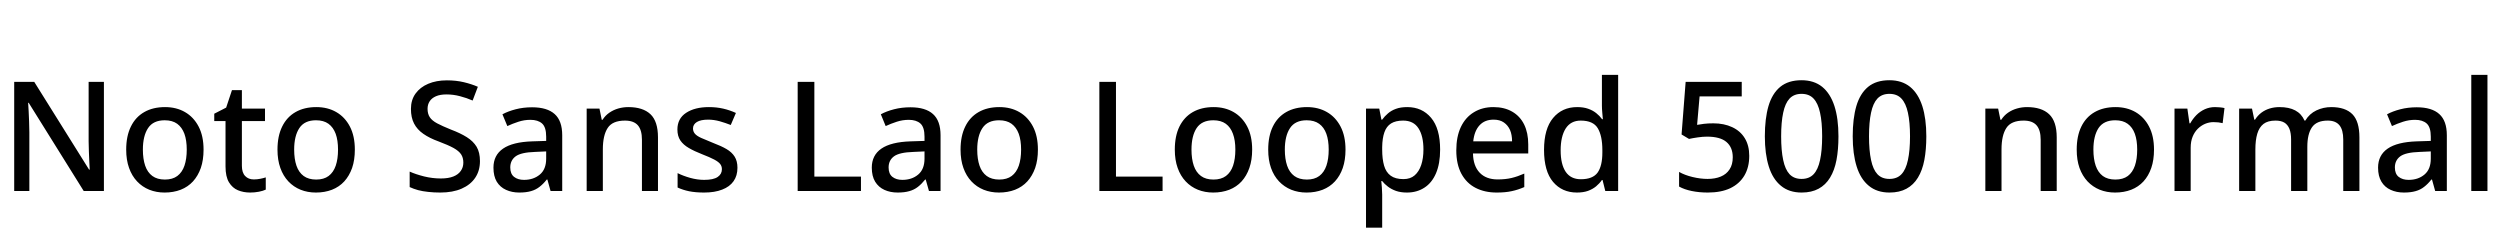 <svg xmlns="http://www.w3.org/2000/svg" xmlns:xlink="http://www.w3.org/1999/xlink" width="392.64" height="38.4"><path fill="black" d="M16.32 12.86L16.32 30L13.15 30L4.51 16.15L4.42 16.15Q4.46 16.70 4.50 17.47Q4.54 18.24 4.57 19.08Q4.61 19.92 4.61 20.76L4.61 20.76L4.61 30L2.23 30L2.23 12.86L5.38 12.86L13.99 26.64L14.09 26.64Q14.06 26.23 14.03 25.46Q13.99 24.70 13.96 23.81Q13.92 22.92 13.92 22.20L13.92 22.20L13.92 12.86L16.32 12.86ZM31.97 23.50L31.97 23.50Q31.97 25.13 31.54 26.38Q31.10 27.62 30.31 28.49Q29.52 29.35 28.38 29.80Q27.24 30.24 25.85 30.24L25.85 30.24Q24.55 30.24 23.45 29.80Q22.34 29.35 21.53 28.49Q20.71 27.62 20.27 26.38Q19.82 25.13 19.82 23.50L19.82 23.50Q19.82 21.36 20.56 19.87Q21.29 18.38 22.66 17.60Q24.02 16.82 25.92 16.82L25.92 16.82Q27.70 16.82 29.05 17.60Q30.41 18.38 31.19 19.87Q31.97 21.36 31.97 23.50ZM22.44 23.50L22.44 23.50Q22.44 24.96 22.80 26.02Q23.16 27.07 23.93 27.64Q24.70 28.20 25.90 28.20L25.90 28.20Q27.10 28.20 27.85 27.64Q28.61 27.07 28.97 26.02Q29.33 24.96 29.33 23.50L29.33 23.50Q29.33 22.03 28.96 21.01Q28.58 19.99 27.83 19.44Q27.07 18.89 25.87 18.89L25.87 18.89Q24.07 18.89 23.26 20.11Q22.44 21.34 22.44 23.50ZM39.86 28.18L39.86 28.18Q40.37 28.18 40.87 28.08Q41.38 27.98 41.74 27.86L41.74 27.86L41.74 29.78Q41.33 29.98 40.67 30.11Q40.01 30.24 39.29 30.24L39.29 30.24Q38.23 30.24 37.37 29.88Q36.50 29.52 35.96 28.63Q35.42 27.74 35.42 26.14L35.42 26.14L35.42 19.01L33.65 19.01L33.65 17.86L35.52 16.90L36.43 14.16L37.99 14.16L37.99 17.06L41.62 17.06L41.62 19.01L37.99 19.01L37.99 26.04Q37.99 27.12 38.51 27.65Q39.02 28.18 39.86 28.18ZM55.73 23.50L55.73 23.50Q55.73 25.13 55.30 26.38Q54.86 27.62 54.07 28.49Q53.28 29.35 52.14 29.80Q51 30.24 49.61 30.24L49.61 30.24Q48.31 30.24 47.21 29.80Q46.10 29.35 45.29 28.49Q44.47 27.62 44.03 26.38Q43.58 25.13 43.58 23.50L43.58 23.50Q43.58 21.36 44.32 19.87Q45.05 18.38 46.42 17.60Q47.78 16.82 49.68 16.82L49.68 16.82Q51.46 16.82 52.81 17.60Q54.17 18.38 54.95 19.87Q55.73 21.36 55.73 23.50ZM46.20 23.50L46.20 23.50Q46.20 24.96 46.56 26.02Q46.92 27.07 47.69 27.64Q48.46 28.20 49.66 28.20L49.66 28.20Q50.86 28.20 51.61 27.64Q52.37 27.07 52.73 26.02Q53.09 24.96 53.09 23.50L53.09 23.50Q53.09 22.03 52.72 21.01Q52.34 19.99 51.59 19.44Q50.83 18.89 49.63 18.89L49.63 18.89Q47.83 18.89 47.02 20.11Q46.20 21.34 46.20 23.50ZM75.38 25.30L75.38 25.30Q75.38 26.81 74.64 27.91Q73.90 29.02 72.50 29.63Q71.11 30.24 69.14 30.24L69.14 30.24Q68.14 30.24 67.26 30.14Q66.38 30.05 65.66 29.86Q64.94 29.66 64.34 29.38L64.34 29.38L64.34 26.95Q65.30 27.38 66.61 27.71Q67.92 28.03 69.24 28.03L69.24 28.03Q70.42 28.03 71.20 27.72Q71.98 27.41 72.37 26.84Q72.77 26.28 72.77 25.54L72.77 25.54Q72.77 24.77 72.42 24.24Q72.07 23.71 71.23 23.24Q70.39 22.78 68.90 22.22L68.90 22.22Q67.46 21.70 66.49 21.02Q65.52 20.35 65.03 19.40Q64.54 18.46 64.54 17.11L64.54 17.11Q64.54 15.70 65.26 14.70Q65.98 13.70 67.25 13.16Q68.52 12.62 70.18 12.62L70.18 12.62Q71.64 12.62 72.85 12.91Q74.06 13.20 75.05 13.63L75.05 13.63L74.23 15.79Q73.30 15.38 72.25 15.11Q71.21 14.83 70.13 14.83L70.13 14.83Q69.12 14.83 68.46 15.12Q67.80 15.41 67.48 15.91Q67.15 16.42 67.15 17.09L67.15 17.09Q67.15 17.88 67.50 18.41Q67.85 18.94 68.65 19.37Q69.46 19.80 70.82 20.35L70.82 20.35Q72.29 20.90 73.31 21.54Q74.33 22.18 74.86 23.06Q75.38 23.95 75.38 25.30ZM83.57 16.85L83.57 16.85Q85.94 16.85 87.12 17.92Q88.30 18.98 88.30 21.24L88.30 21.24L88.30 30L86.47 30L85.97 28.20L85.87 28.20Q85.32 28.90 84.73 29.35Q84.14 29.81 83.39 30.02Q82.63 30.24 81.55 30.24L81.55 30.24Q80.40 30.24 79.48 29.82Q78.55 29.40 78.02 28.54Q77.50 27.67 77.50 26.33L77.50 26.33Q77.50 24.38 79.01 23.34Q80.52 22.30 83.59 22.20L83.59 22.20L85.78 22.13L85.78 21.46Q85.78 19.97 85.13 19.39Q84.48 18.82 83.30 18.82L83.30 18.82Q82.34 18.82 81.42 19.12Q80.50 19.42 79.68 19.80L79.68 19.80L78.91 17.95Q79.80 17.47 81 17.16Q82.20 16.85 83.57 16.85ZM85.78 23.78L84.02 23.86Q81.84 23.93 80.99 24.55Q80.14 25.18 80.14 26.30L80.14 26.30Q80.14 27.31 80.74 27.78Q81.34 28.25 82.30 28.25L82.30 28.25Q83.78 28.25 84.78 27.42Q85.78 26.59 85.78 24.91L85.78 24.91L85.78 23.78ZM98.69 16.82L98.69 16.82Q100.97 16.82 102.16 17.94Q103.34 19.06 103.34 21.58L103.34 21.58L103.34 30L100.82 30L100.82 21.94Q100.82 20.42 100.18 19.68Q99.53 18.94 98.16 18.94L98.16 18.94Q96.19 18.94 95.44 20.10Q94.68 21.26 94.68 23.47L94.68 23.47L94.68 30L92.14 30L92.14 17.06L94.15 17.06L94.51 18.82L94.63 18.82Q95.06 18.14 95.70 17.70Q96.34 17.26 97.10 17.04Q97.87 16.82 98.69 16.82ZM115.82 26.35L115.82 26.35Q115.82 27.60 115.21 28.46Q114.60 29.33 113.42 29.78Q112.25 30.24 110.59 30.24L110.59 30.24Q109.25 30.24 108.24 30.04Q107.23 29.83 106.42 29.45L106.42 29.45L106.42 27.19Q107.28 27.62 108.41 27.94Q109.54 28.25 110.59 28.25L110.59 28.25Q112.06 28.25 112.72 27.79Q113.38 27.34 113.38 26.57L113.38 26.57Q113.38 26.11 113.11 25.76Q112.85 25.42 112.18 25.06Q111.50 24.70 110.26 24.22L110.26 24.22Q109.03 23.74 108.18 23.24Q107.33 22.75 106.86 22.07Q106.39 21.38 106.39 20.33L106.39 20.33Q106.39 18.62 107.76 17.72Q109.13 16.82 111.34 16.82L111.34 16.82Q112.54 16.82 113.58 17.06Q114.62 17.30 115.58 17.74L115.58 17.74L114.77 19.63Q113.93 19.30 113.02 19.04Q112.10 18.79 111.22 18.79L111.22 18.79Q110.06 18.79 109.45 19.16Q108.84 19.54 108.84 20.18L108.84 20.18Q108.84 20.64 109.13 20.99Q109.42 21.34 110.12 21.66Q110.83 21.98 112.03 22.46L112.03 22.46Q113.26 22.92 114.10 23.41Q114.94 23.90 115.38 24.60Q115.82 25.30 115.82 26.35ZM135.22 30L125.28 30L125.28 12.86L127.90 12.86L127.90 27.74L135.22 27.74L135.22 30ZM142.99 16.85L142.99 16.85Q145.37 16.85 146.54 17.92Q147.72 18.98 147.72 21.24L147.72 21.24L147.72 30L145.90 30L145.39 28.20L145.30 28.20Q144.74 28.90 144.16 29.35Q143.57 29.81 142.81 30.02Q142.06 30.24 140.98 30.24L140.98 30.24Q139.82 30.24 138.90 29.82Q137.98 29.40 137.45 28.54Q136.92 27.67 136.92 26.33L136.92 26.33Q136.92 24.38 138.43 23.34Q139.94 22.30 143.02 22.20L143.02 22.20L145.20 22.13L145.20 21.46Q145.20 19.97 144.55 19.39Q143.90 18.82 142.73 18.82L142.73 18.82Q141.77 18.82 140.84 19.12Q139.92 19.42 139.10 19.80L139.10 19.80L138.34 17.95Q139.22 17.47 140.42 17.16Q141.62 16.85 142.99 16.85ZM145.20 23.78L143.45 23.86Q141.26 23.93 140.41 24.55Q139.56 25.18 139.56 26.30L139.56 26.30Q139.56 27.31 140.16 27.78Q140.76 28.25 141.72 28.25L141.72 28.25Q143.21 28.25 144.20 27.42Q145.20 26.59 145.20 24.91L145.20 24.91L145.20 23.78ZM163.01 23.50L163.01 23.50Q163.01 25.13 162.58 26.38Q162.14 27.62 161.35 28.49Q160.56 29.35 159.42 29.80Q158.28 30.24 156.89 30.24L156.89 30.24Q155.59 30.24 154.49 29.80Q153.38 29.35 152.57 28.49Q151.75 27.62 151.31 26.38Q150.86 25.13 150.86 23.50L150.86 23.50Q150.86 21.36 151.60 19.87Q152.33 18.38 153.70 17.60Q155.06 16.82 156.96 16.82L156.96 16.82Q158.74 16.82 160.09 17.60Q161.45 18.38 162.23 19.87Q163.01 21.36 163.01 23.50ZM153.48 23.50L153.48 23.50Q153.48 24.96 153.84 26.02Q154.20 27.07 154.97 27.64Q155.74 28.20 156.94 28.20L156.94 28.20Q158.14 28.20 158.89 27.64Q159.65 27.07 160.01 26.02Q160.37 24.96 160.37 23.50L160.37 23.50Q160.37 22.03 160.00 21.01Q159.62 19.99 158.87 19.44Q158.11 18.89 156.91 18.89L156.91 18.89Q155.11 18.89 154.30 20.11Q153.48 21.34 153.48 23.50ZM182.59 30L172.66 30L172.66 12.86L175.27 12.86L175.27 27.74L182.59 27.74L182.59 30ZM196.66 23.50L196.66 23.50Q196.66 25.13 196.22 26.38Q195.79 27.62 195 28.49Q194.21 29.35 193.07 29.80Q191.93 30.24 190.54 30.24L190.54 30.24Q189.24 30.24 188.14 29.80Q187.03 29.35 186.22 28.49Q185.40 27.62 184.96 26.38Q184.51 25.13 184.51 23.50L184.51 23.50Q184.51 21.36 185.24 19.87Q185.98 18.38 187.34 17.60Q188.71 16.82 190.61 16.82L190.61 16.82Q192.38 16.82 193.74 17.60Q195.10 18.38 195.88 19.87Q196.66 21.36 196.66 23.50ZM187.13 23.50L187.13 23.50Q187.13 24.96 187.49 26.02Q187.85 27.07 188.62 27.64Q189.38 28.20 190.58 28.20L190.58 28.20Q191.78 28.20 192.54 27.64Q193.30 27.07 193.66 26.02Q194.02 24.96 194.02 23.50L194.02 23.50Q194.02 22.03 193.64 21.01Q193.27 19.99 192.52 19.44Q191.76 18.89 190.56 18.89L190.56 18.89Q188.76 18.89 187.94 20.11Q187.13 21.34 187.13 23.50ZM211.32 23.50L211.32 23.50Q211.32 25.13 210.89 26.38Q210.46 27.62 209.66 28.49Q208.87 29.35 207.73 29.80Q206.59 30.24 205.20 30.24L205.20 30.24Q203.90 30.24 202.80 29.80Q201.70 29.35 200.88 28.49Q200.06 27.62 199.62 26.38Q199.18 25.13 199.18 23.50L199.18 23.50Q199.18 21.36 199.91 19.87Q200.64 18.38 202.01 17.60Q203.38 16.82 205.27 16.82L205.27 16.82Q207.05 16.82 208.40 17.60Q209.76 18.38 210.54 19.87Q211.32 21.36 211.32 23.50ZM201.79 23.50L201.79 23.50Q201.79 24.96 202.15 26.02Q202.51 27.07 203.28 27.64Q204.05 28.20 205.25 28.20L205.25 28.20Q206.45 28.20 207.20 27.64Q207.96 27.07 208.32 26.02Q208.68 24.96 208.68 23.50L208.68 23.50Q208.68 22.03 208.31 21.01Q207.94 19.99 207.18 19.44Q206.42 18.89 205.22 18.89L205.22 18.89Q203.42 18.89 202.61 20.11Q201.79 21.34 201.79 23.50ZM221.02 16.82L221.02 16.82Q223.34 16.82 224.76 18.50Q226.18 20.18 226.18 23.50L226.18 23.50Q226.18 25.70 225.53 27.22Q224.88 28.73 223.70 29.48Q222.53 30.24 220.97 30.24L220.97 30.24Q219.98 30.24 219.24 29.98Q218.50 29.71 217.97 29.30Q217.44 28.90 217.08 28.44L217.08 28.44L216.94 28.44Q216.98 28.85 217.03 29.45Q217.08 30.05 217.08 30.55L217.08 30.55L217.08 35.76L214.54 35.76L214.54 17.06L216.62 17.06L216.96 18.79L217.08 18.79Q217.46 18.26 217.99 17.81Q218.52 17.35 219.25 17.09Q219.98 16.82 221.02 16.82ZM220.37 18.94L220.37 18.94Q219.19 18.94 218.47 19.39Q217.75 19.85 217.43 20.77Q217.10 21.70 217.08 23.11L217.08 23.11L217.08 23.50Q217.08 24.98 217.38 26.02Q217.68 27.05 218.41 27.59Q219.14 28.13 220.42 28.13L220.42 28.13Q221.50 28.13 222.18 27.54Q222.86 26.95 223.21 25.91Q223.56 24.86 223.56 23.47L223.56 23.47Q223.56 21.36 222.78 20.15Q222.00 18.94 220.37 18.94ZM234.55 16.82L234.55 16.82Q236.26 16.82 237.49 17.53Q238.73 18.24 239.38 19.56Q240.02 20.88 240.02 22.68L240.02 22.68L240.02 24.10L231.34 24.10Q231.38 26.06 232.39 27.12Q233.40 28.18 235.22 28.18L235.22 28.18Q236.45 28.18 237.41 27.95Q238.37 27.72 239.40 27.26L239.40 27.26L239.40 29.38Q238.42 29.81 237.43 30.02Q236.45 30.24 235.06 30.24L235.06 30.24Q233.18 30.24 231.76 29.51Q230.33 28.78 229.52 27.29Q228.72 25.80 228.72 23.62L228.72 23.62Q228.72 21.46 229.44 19.94Q230.16 18.43 231.48 17.63Q232.80 16.82 234.55 16.82ZM234.58 18.79L234.58 18.79Q233.18 18.79 232.37 19.68Q231.55 20.57 231.38 22.20L231.38 22.20L237.48 22.20Q237.48 21.17 237.16 20.42Q236.83 19.68 236.20 19.24Q235.56 18.79 234.58 18.79ZM247.66 30.24L247.66 30.24Q245.33 30.24 243.91 28.56Q242.50 26.88 242.50 23.54L242.50 23.54Q242.50 20.23 243.92 18.53Q245.35 16.82 247.70 16.82L247.70 16.82Q248.71 16.82 249.43 17.08Q250.15 17.33 250.69 17.76Q251.23 18.19 251.62 18.72L251.62 18.72L251.74 18.72Q251.71 18.38 251.65 17.72Q251.59 17.06 251.59 16.61L251.59 16.61L251.59 11.76L254.14 11.76L254.14 30L252.12 30L251.69 28.27L251.59 28.27Q251.21 28.82 250.67 29.27Q250.13 29.71 249.40 29.98Q248.66 30.24 247.66 30.24ZM248.28 28.15L248.28 28.15Q250.15 28.15 250.91 27.11Q251.66 26.06 251.66 23.95L251.66 23.95L251.66 23.59Q251.66 21.34 250.94 20.14Q250.22 18.94 248.26 18.94L248.26 18.94Q246.70 18.94 245.90 20.18Q245.11 21.43 245.11 23.62L245.11 23.62Q245.11 25.80 245.90 26.98Q246.70 28.15 248.28 28.15ZM269.09 19.37L269.09 19.37Q270.77 19.37 272.05 19.97Q273.34 20.57 274.03 21.71Q274.73 22.85 274.73 24.48L274.73 24.48Q274.73 26.28 273.96 27.58Q273.19 28.87 271.75 29.56Q270.31 30.24 268.22 30.24L268.22 30.24Q266.88 30.24 265.70 30Q264.53 29.76 263.71 29.30L263.71 29.30L263.71 27Q264.58 27.50 265.82 27.80Q267.07 28.10 268.18 28.10L268.18 28.10Q269.38 28.10 270.26 27.73Q271.15 27.36 271.64 26.60Q272.14 25.85 272.14 24.70L272.14 24.70Q272.14 23.14 271.15 22.30Q270.17 21.46 268.10 21.46L268.10 21.46Q267.43 21.46 266.62 21.58Q265.80 21.70 265.27 21.82L265.27 21.82L264.10 21.12L264.74 12.86L273.55 12.86L273.55 15.14L266.93 15.14L266.54 19.61Q266.95 19.54 267.60 19.45Q268.25 19.37 269.09 19.37ZM288.74 21.41L288.74 21.41Q288.74 23.50 288.43 25.13Q288.12 26.76 287.42 27.90Q286.73 29.04 285.62 29.64Q284.52 30.24 282.96 30.24L282.96 30.24Q280.99 30.24 279.71 29.18Q278.42 28.13 277.80 26.15Q277.18 24.17 277.18 21.41L277.18 21.41Q277.18 18.62 277.75 16.66Q278.33 14.69 279.60 13.64Q280.87 12.60 282.94 12.60L282.94 12.60Q284.90 12.60 286.19 13.64Q287.47 14.69 288.11 16.66Q288.74 18.62 288.74 21.41ZM279.74 21.41L279.74 21.41Q279.74 23.64 280.06 25.13Q280.37 26.62 281.06 27.36Q281.76 28.10 282.94 28.10L282.94 28.10Q284.14 28.10 284.83 27.37Q285.53 26.64 285.85 25.14Q286.18 23.64 286.18 21.41L286.18 21.41Q286.18 19.18 285.85 17.70Q285.53 16.22 284.83 15.48Q284.14 14.74 282.94 14.74L282.94 14.74Q281.76 14.74 281.06 15.48Q280.37 16.22 280.06 17.70Q279.74 19.18 279.74 21.41ZM302.54 21.41L302.54 21.41Q302.54 23.50 302.23 25.13Q301.92 26.76 301.22 27.90Q300.53 29.04 299.42 29.64Q298.32 30.24 296.76 30.24L296.76 30.24Q294.79 30.24 293.51 29.18Q292.22 28.13 291.60 26.15Q290.98 24.17 290.98 21.41L290.98 21.41Q290.98 18.62 291.55 16.66Q292.13 14.69 293.40 13.64Q294.67 12.60 296.74 12.60L296.74 12.60Q298.70 12.60 299.99 13.64Q301.27 14.69 301.91 16.66Q302.54 18.62 302.54 21.41ZM293.54 21.41L293.54 21.41Q293.54 23.64 293.86 25.13Q294.17 26.62 294.86 27.36Q295.56 28.10 296.74 28.10L296.74 28.10Q297.94 28.10 298.63 27.37Q299.33 26.64 299.65 25.14Q299.98 23.64 299.98 21.41L299.98 21.41Q299.98 19.18 299.65 17.70Q299.33 16.22 298.63 15.48Q297.94 14.74 296.74 14.74L296.74 14.74Q295.56 14.74 294.86 15.48Q294.17 16.22 293.86 17.70Q293.54 19.18 293.54 21.41ZM318.36 16.82L318.36 16.82Q320.64 16.82 321.83 17.94Q323.02 19.06 323.02 21.58L323.02 21.58L323.02 30L320.50 30L320.50 21.94Q320.50 20.42 319.85 19.68Q319.20 18.94 317.83 18.94L317.83 18.94Q315.86 18.94 315.11 20.10Q314.35 21.26 314.35 23.47L314.35 23.47L314.35 30L311.81 30L311.81 17.06L313.82 17.06L314.18 18.82L314.30 18.82Q314.74 18.14 315.37 17.70Q316.01 17.26 316.78 17.04Q317.54 16.82 318.36 16.82ZM338.30 23.50L338.30 23.50Q338.30 25.13 337.87 26.38Q337.44 27.62 336.65 28.49Q335.86 29.35 334.72 29.80Q333.58 30.24 332.18 30.24L332.18 30.24Q330.89 30.24 329.78 29.80Q328.68 29.35 327.86 28.49Q327.05 27.62 326.60 26.38Q326.16 25.13 326.16 23.50L326.16 23.50Q326.16 21.36 326.89 19.87Q327.62 18.38 328.99 17.60Q330.36 16.82 332.26 16.82L332.26 16.82Q334.03 16.82 335.39 17.60Q336.74 18.38 337.52 19.87Q338.30 21.36 338.30 23.50ZM328.78 23.50L328.78 23.50Q328.78 24.96 329.14 26.02Q329.50 27.07 330.26 27.64Q331.03 28.20 332.23 28.20L332.23 28.20Q333.43 28.20 334.19 27.64Q334.94 27.07 335.30 26.02Q335.66 24.96 335.66 23.50L335.66 23.50Q335.66 22.03 335.29 21.01Q334.92 19.99 334.16 19.44Q333.41 18.89 332.21 18.89L332.21 18.89Q330.41 18.89 329.59 20.11Q328.78 21.34 328.78 23.50ZM347.88 16.82L347.88 16.82Q348.24 16.82 348.66 16.86Q349.08 16.90 349.37 16.97L349.37 16.97L349.08 19.34Q348.77 19.27 348.41 19.22Q348.05 19.18 347.64 19.18L347.64 19.18Q346.97 19.18 346.32 19.45Q345.67 19.73 345.17 20.23Q344.66 20.74 344.36 21.48Q344.06 22.22 344.06 23.21L344.06 23.21L344.06 30L341.52 30L341.52 17.06L343.54 17.06L343.87 19.37L343.99 19.37Q344.38 18.67 344.95 18.08Q345.53 17.50 346.27 17.16Q347.02 16.82 347.88 16.82ZM366.14 16.82L366.14 16.82Q368.35 16.82 369.46 17.94Q370.56 19.06 370.56 21.58L370.56 21.58L370.56 30L368.02 30L368.02 21.91Q368.02 20.40 367.42 19.67Q366.82 18.94 365.59 18.94L365.59 18.94Q363.84 18.94 363.11 19.99Q362.38 21.05 362.38 23.06L362.38 23.06L362.38 30L359.83 30L359.83 21.91Q359.83 20.90 359.57 20.24Q359.30 19.58 358.78 19.26Q358.25 18.94 357.38 18.94L357.38 18.94Q356.18 18.94 355.50 19.46Q354.82 19.99 354.52 21Q354.22 22.01 354.22 23.47L354.22 23.47L354.22 30L351.67 30L351.67 17.06L353.69 17.06L354.05 18.79L354.17 18.79Q354.58 18.14 355.16 17.70Q355.75 17.26 356.47 17.04Q357.19 16.82 358.01 16.82L358.01 16.82Q359.50 16.82 360.48 17.34Q361.46 17.86 361.94 18.94L361.94 18.94L362.06 18.94Q362.71 17.86 363.80 17.34Q364.90 16.82 366.14 16.82ZM379.56 16.85L379.56 16.85Q381.94 16.85 383.11 17.92Q384.29 18.98 384.29 21.24L384.29 21.24L384.29 30L382.46 30L381.96 28.20L381.86 28.20Q381.31 28.90 380.72 29.35Q380.14 29.81 379.38 30.02Q378.62 30.24 377.54 30.24L377.54 30.24Q376.39 30.24 375.47 29.82Q374.54 29.40 374.02 28.54Q373.49 27.67 373.49 26.33L373.49 26.33Q373.49 24.38 375 23.34Q376.51 22.30 379.58 22.20L379.58 22.20L381.77 22.13L381.77 21.46Q381.77 19.97 381.12 19.39Q380.47 18.82 379.30 18.82L379.30 18.82Q378.34 18.82 377.41 19.12Q376.49 19.42 375.67 19.80L375.67 19.80L374.90 17.95Q375.79 17.47 376.99 17.16Q378.19 16.85 379.56 16.85ZM381.77 23.78L380.02 23.86Q377.83 23.93 376.98 24.55Q376.13 25.18 376.13 26.30L376.13 26.30Q376.13 27.31 376.73 27.78Q377.33 28.25 378.29 28.25L378.29 28.25Q379.78 28.25 380.77 27.42Q381.77 26.59 381.77 24.91L381.77 24.91L381.77 23.78ZM390.67 11.76L390.67 30L388.13 30L388.13 11.76L390.67 11.76Z"/></svg>